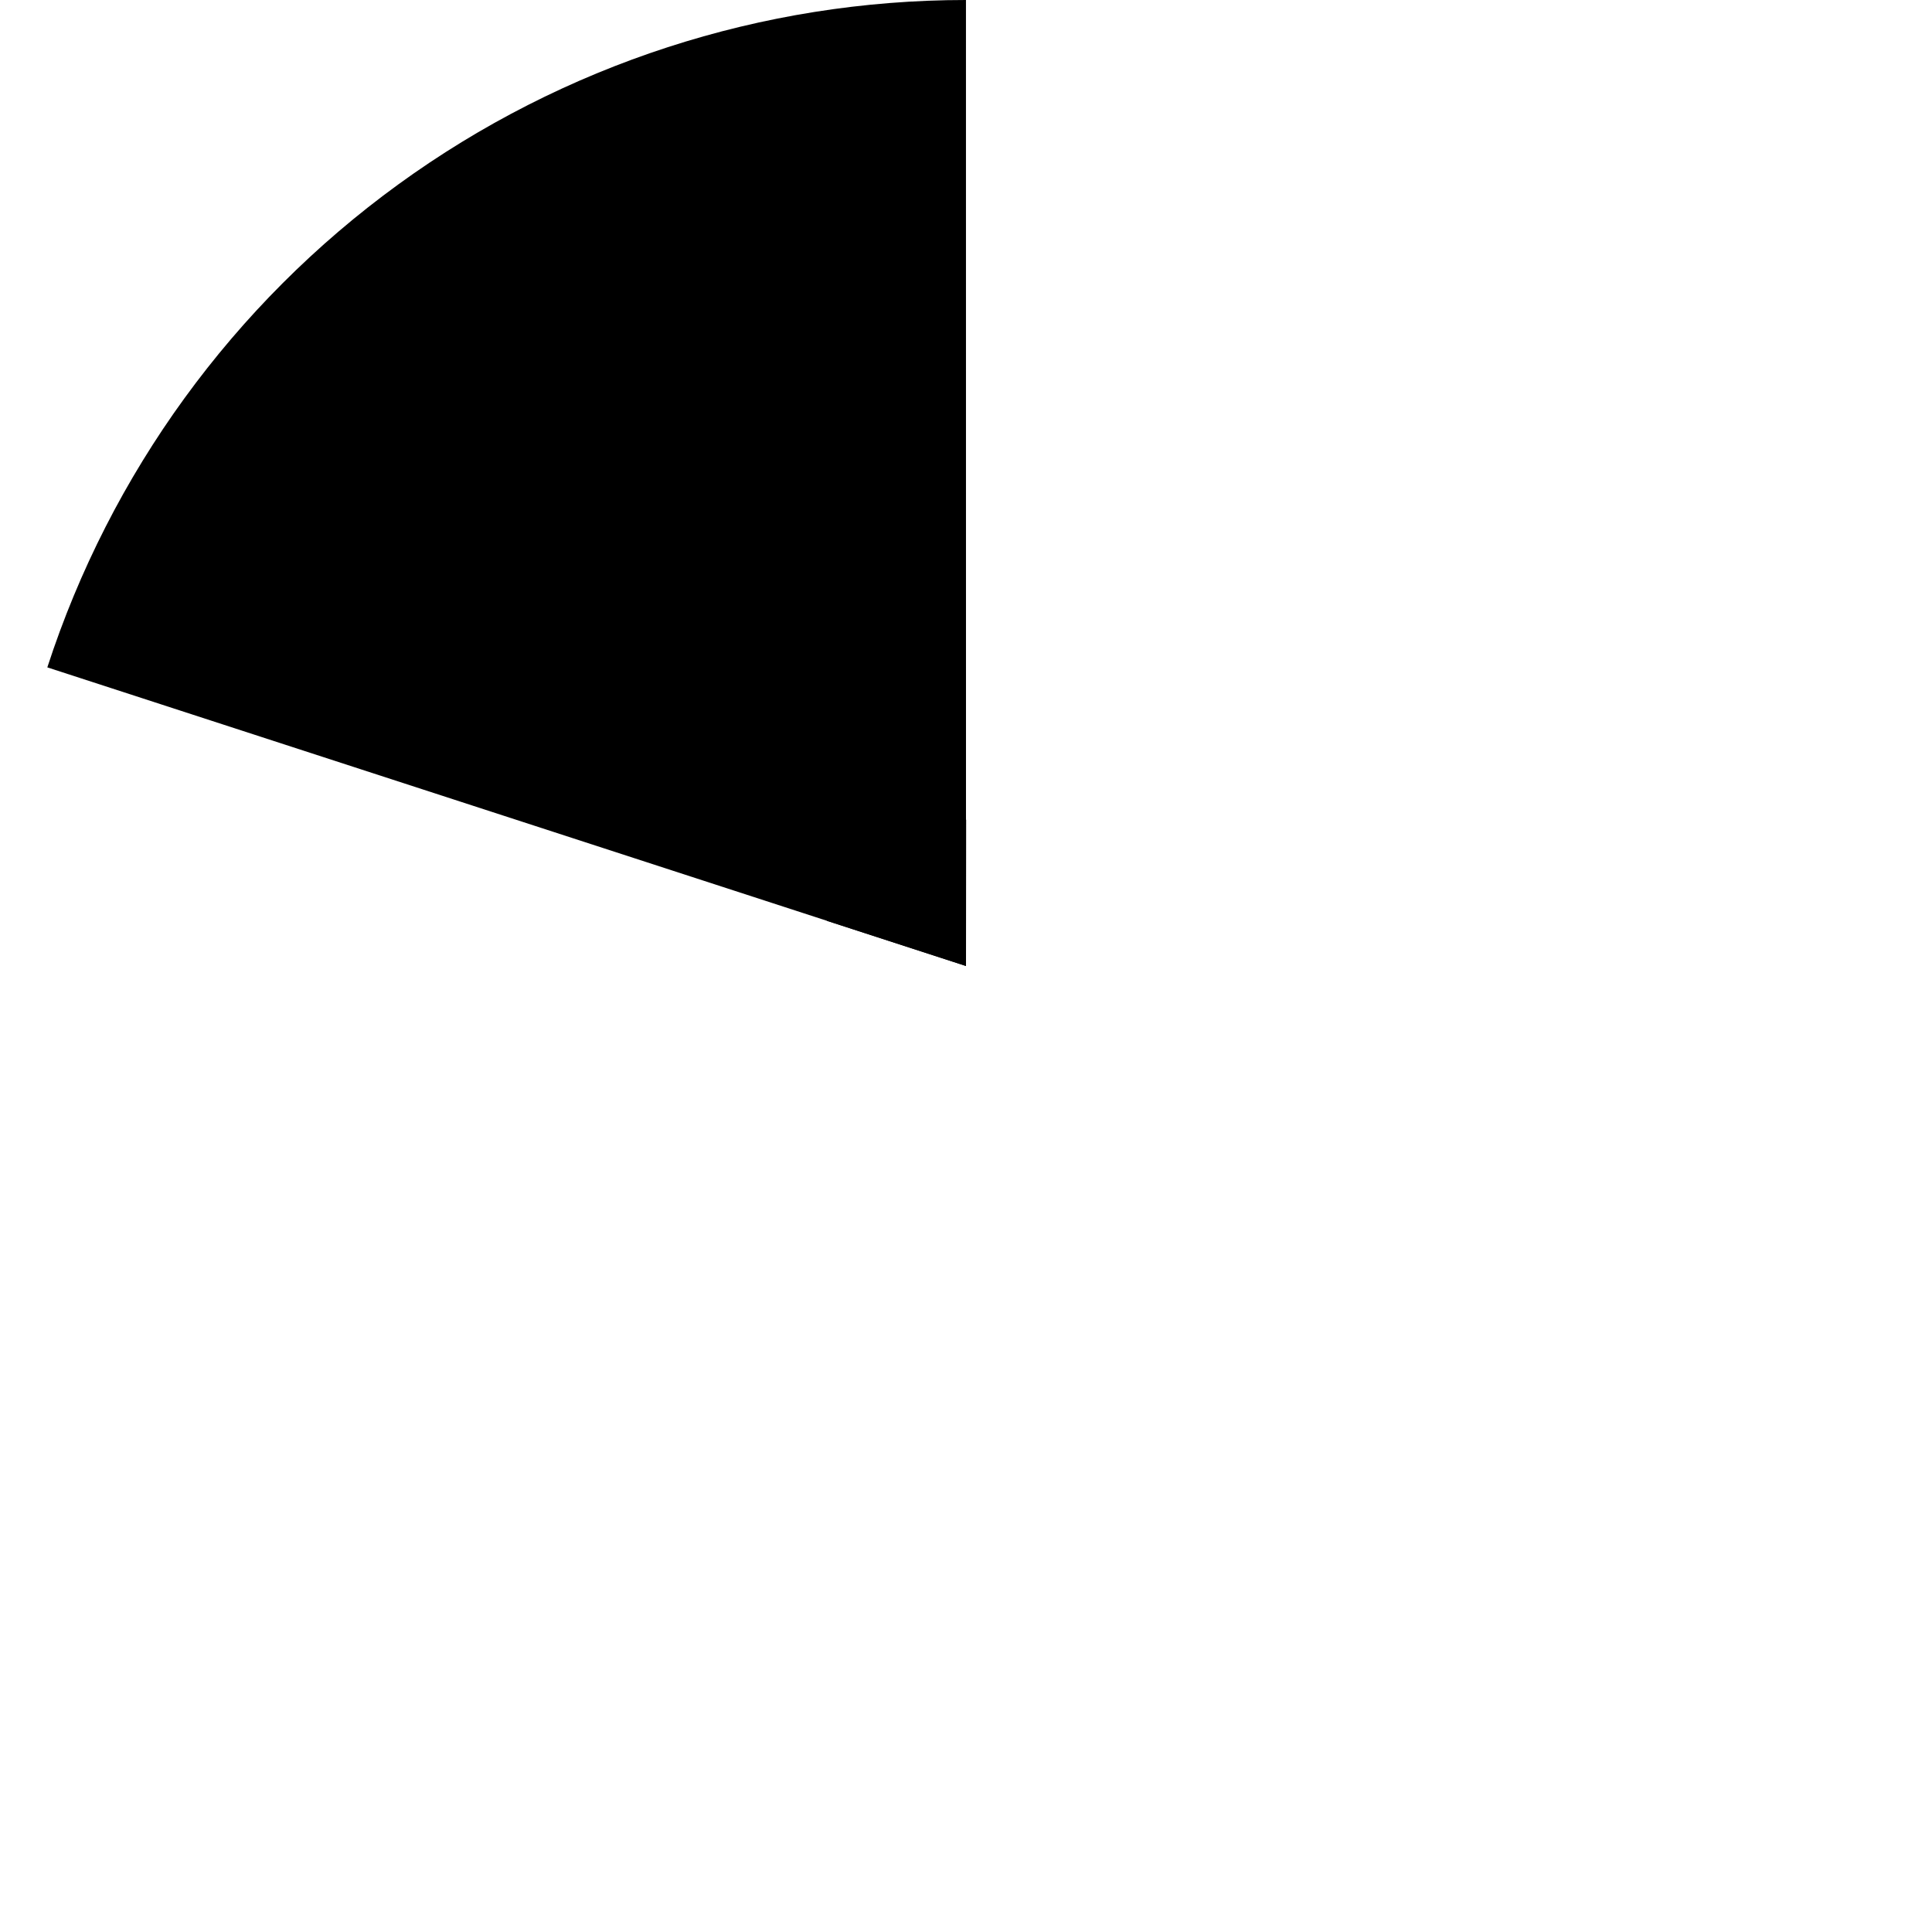 <svg width="700" height="700" viewBox="0 0 700 700" fill="none" xmlns="http://www.w3.org/2000/svg">
<path d="M299.59 333.635C303.049 322.979 309.797 313.693 318.863 307.111C327.93 300.528 338.849 296.989 350.053 297L350 350L299.59 333.635Z" fill="black"/>
<path d="M17.145 241.801C39.991 171.518 84.498 110.271 144.288 66.835C204.079 23.399 276.084 0.003 349.986 2.80594e-07L350 350L17.145 241.801Z" fill="black"/>
</svg>

